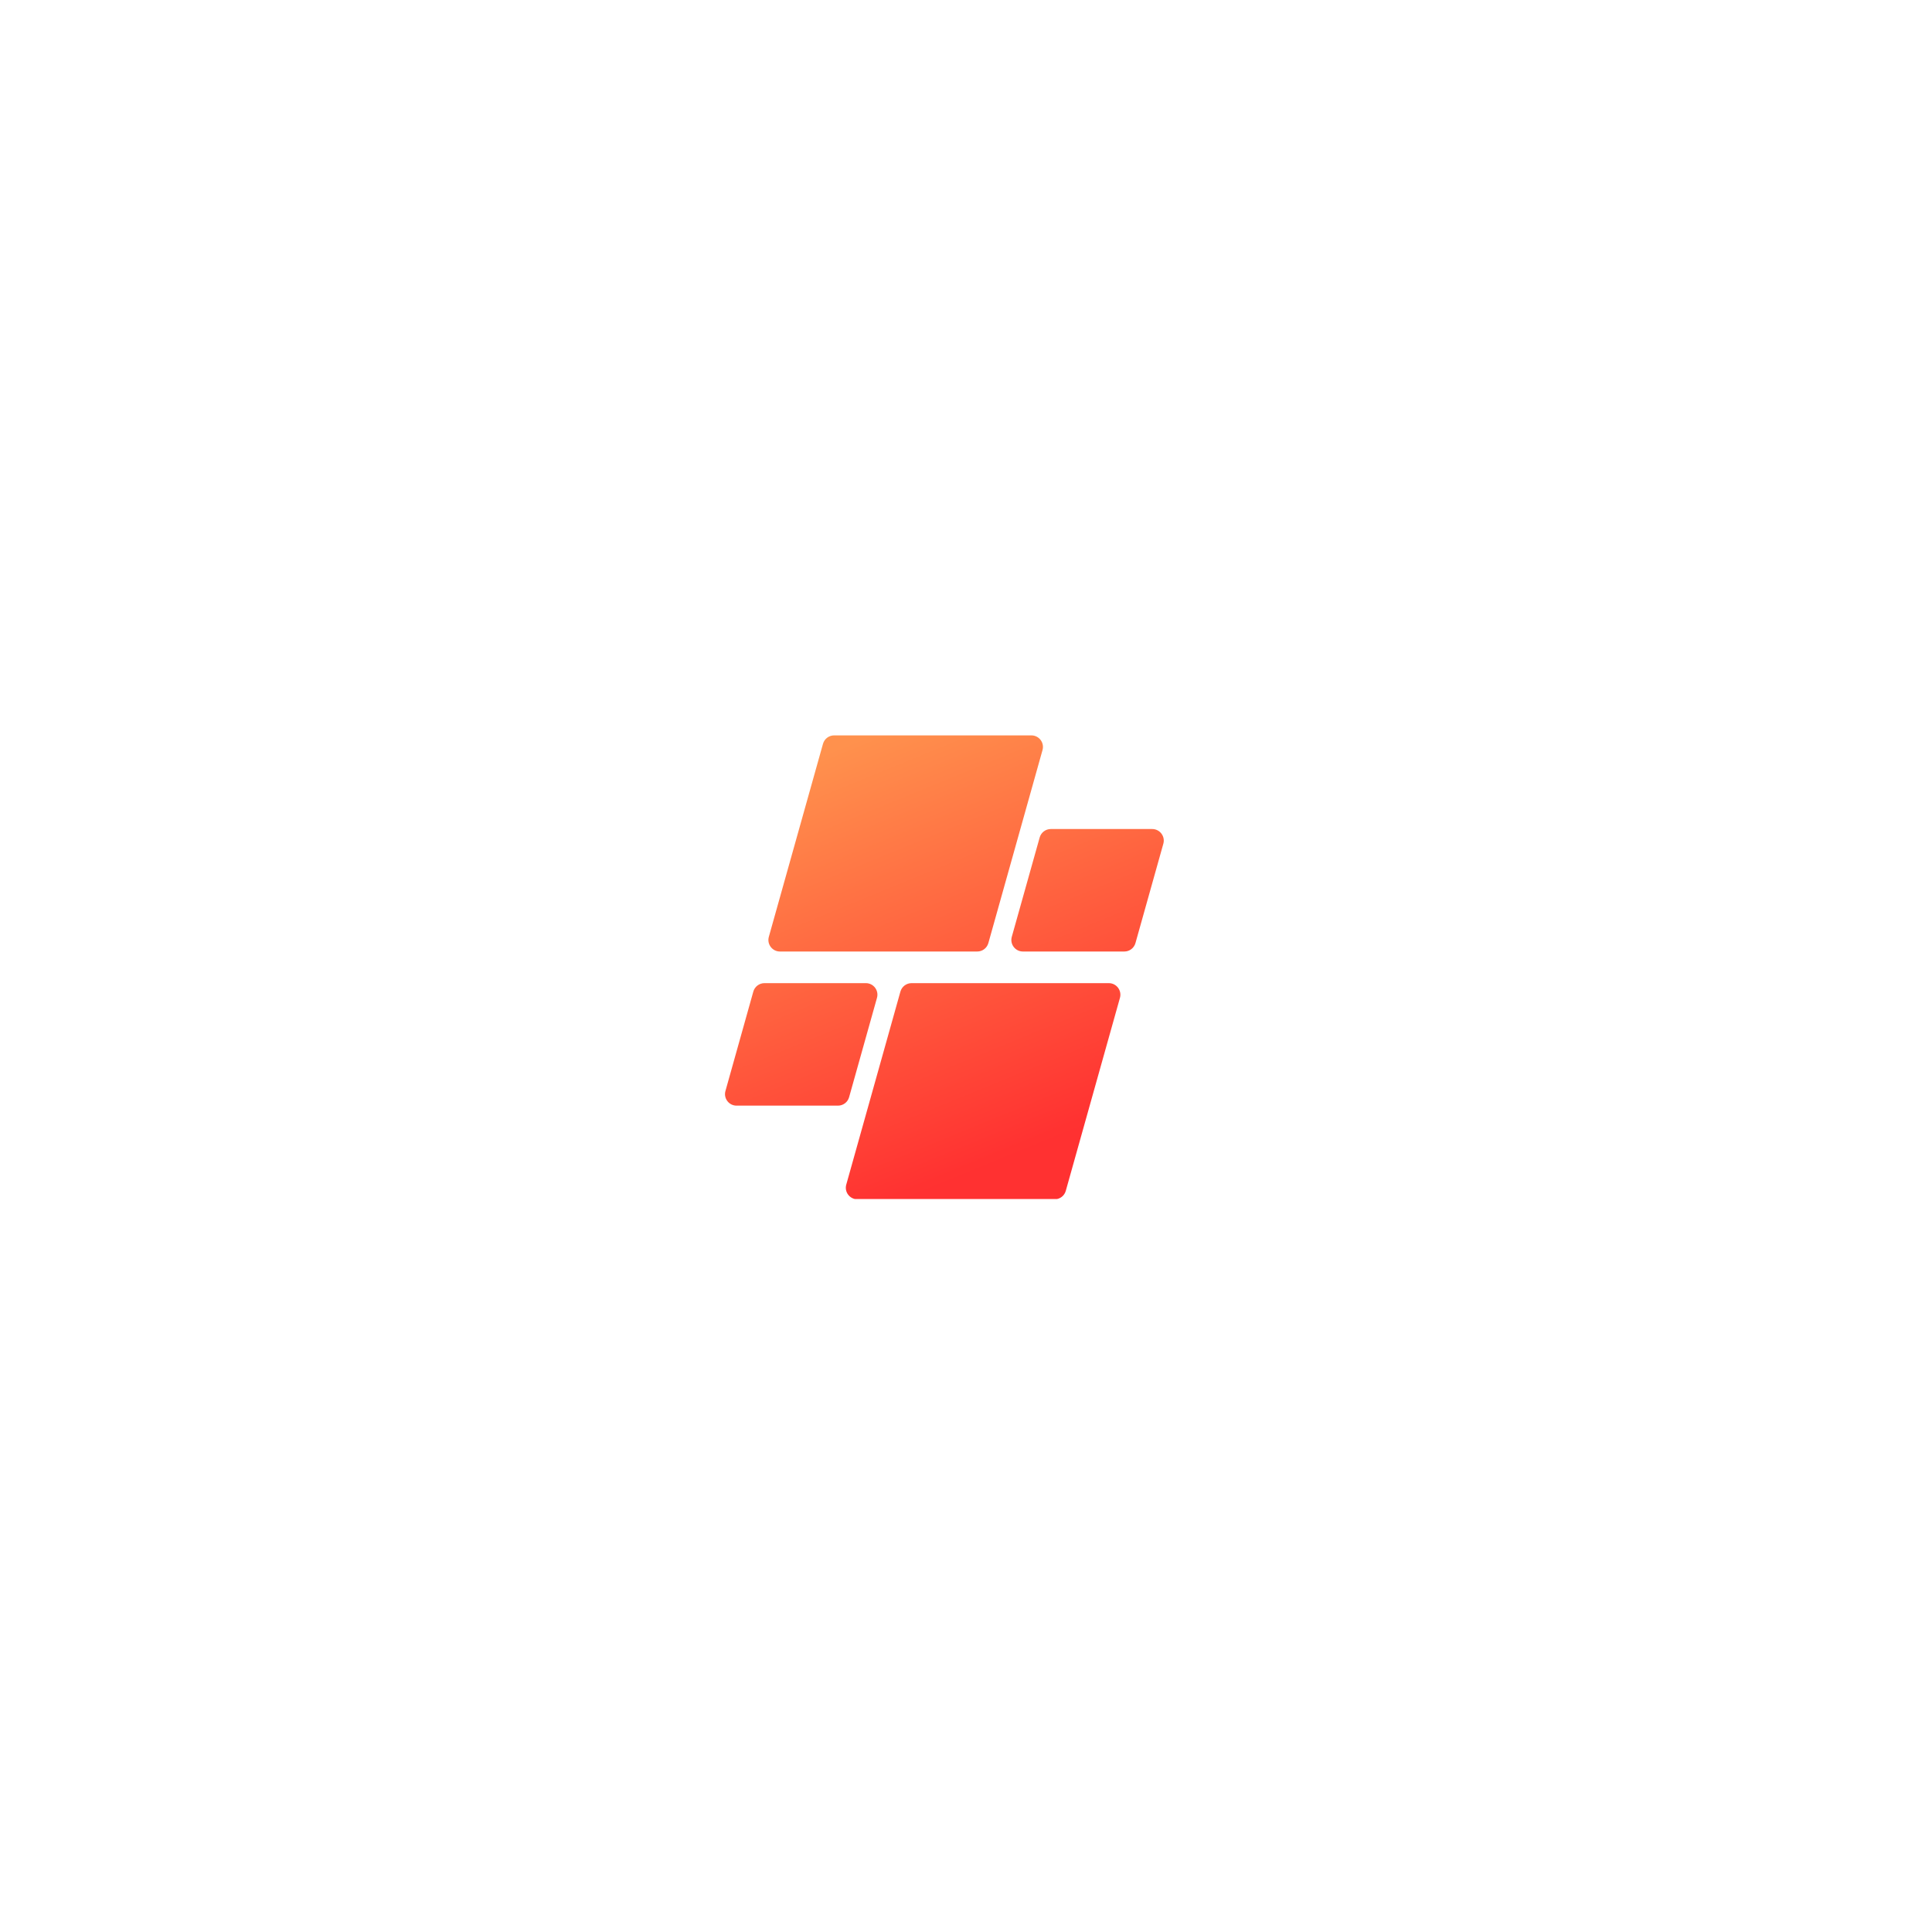<svg xmlns="http://www.w3.org/2000/svg" xmlns:xlink="http://www.w3.org/1999/xlink" width="500" zoomAndPan="magnify" viewBox="0 0 375 375" height="500" preserveAspectRatio="xMidYMid meet" version="1.0"><defs><clipPath id="097ff9f6dd"><path d="M 140.398 142.734 L 225.898 142.734 L 225.898 232.734 L 140.398 232.734 Z M 140.398 142.734 " clip-rule="nonzero"/></clipPath><clipPath id="574599f8d9"><path d="M 189.68 184.688 L 151.387 184.688 C 149.902 184.688 148.828 183.27 149.23 181.84 L 159.742 144.375 C 160.016 143.406 160.895 142.738 161.902 142.738 L 200.195 142.738 C 201.68 142.738 202.754 144.156 202.352 145.586 L 191.84 183.051 C 191.57 184.02 190.688 184.688 189.68 184.688 Z M 164.809 212.969 L 170.223 193.676 C 170.625 192.246 169.551 190.828 168.062 190.828 L 148.379 190.828 C 147.375 190.828 146.492 191.5 146.219 192.465 L 140.809 211.758 C 140.406 213.188 141.48 214.605 142.965 214.605 L 162.652 214.605 C 163.656 214.605 164.539 213.938 164.809 212.969 Z M 174.77 192.465 L 164.258 229.934 C 163.855 231.363 164.93 232.781 166.418 232.781 L 204.711 232.781 C 205.715 232.781 206.598 232.113 206.867 231.145 L 217.383 193.676 C 217.781 192.246 216.707 190.828 215.223 190.828 L 176.93 190.828 C 175.926 190.828 175.043 191.5 174.77 192.465 Z M 201.801 162.551 L 196.387 181.84 C 195.988 183.27 197.062 184.688 198.547 184.688 L 218.23 184.688 C 219.238 184.688 220.117 184.02 220.391 183.051 L 225.805 163.762 C 226.203 162.332 225.129 160.914 223.645 160.914 L 203.961 160.914 C 202.957 160.914 202.074 161.582 201.801 162.551 Z M 201.801 162.551 " clip-rule="nonzero"/></clipPath><linearGradient x1="114.296" gradientTransform="matrix(0.18, 0, 0, 0.18, 140.722, 142.737)" y1="-47.634" x2="358.289" gradientUnits="userSpaceOnUse" y2="546.822" id="c0b33a374e"><stop stop-opacity="1" stop-color="rgb(100%, 56.898%, 30.199%)" offset="0"/><stop stop-opacity="1" stop-color="rgb(100%, 56.898%, 30.199%)" offset="0.062"/><stop stop-opacity="1" stop-color="rgb(100%, 56.828%, 30.177%)" offset="0.094"/><stop stop-opacity="1" stop-color="rgb(100%, 56.56%, 30.099%)" offset="0.098"/><stop stop-opacity="1" stop-color="rgb(100%, 56.361%, 30.043%)" offset="0.102"/><stop stop-opacity="1" stop-color="rgb(100%, 56.163%, 29.985%)" offset="0.105"/><stop stop-opacity="1" stop-color="rgb(100%, 55.965%, 29.927%)" offset="0.109"/><stop stop-opacity="1" stop-color="rgb(100%, 55.766%, 29.869%)" offset="0.113"/><stop stop-opacity="1" stop-color="rgb(100%, 55.568%, 29.811%)" offset="0.117"/><stop stop-opacity="1" stop-color="rgb(100%, 55.37%, 29.753%)" offset="0.121"/><stop stop-opacity="1" stop-color="rgb(100%, 55.171%, 29.695%)" offset="0.125"/><stop stop-opacity="1" stop-color="rgb(100%, 54.973%, 29.637%)" offset="0.129"/><stop stop-opacity="1" stop-color="rgb(100%, 54.774%, 29.579%)" offset="0.133"/><stop stop-opacity="1" stop-color="rgb(100%, 54.576%, 29.521%)" offset="0.137"/><stop stop-opacity="1" stop-color="rgb(100%, 54.378%, 29.463%)" offset="0.141"/><stop stop-opacity="1" stop-color="rgb(100%, 54.179%, 29.405%)" offset="0.145"/><stop stop-opacity="1" stop-color="rgb(100%, 53.981%, 29.347%)" offset="0.148"/><stop stop-opacity="1" stop-color="rgb(100%, 53.783%, 29.289%)" offset="0.152"/><stop stop-opacity="1" stop-color="rgb(100%, 53.584%, 29.231%)" offset="0.156"/><stop stop-opacity="1" stop-color="rgb(100%, 53.386%, 29.173%)" offset="0.16"/><stop stop-opacity="1" stop-color="rgb(100%, 53.188%, 29.117%)" offset="0.164"/><stop stop-opacity="1" stop-color="rgb(100%, 52.989%, 29.059%)" offset="0.168"/><stop stop-opacity="1" stop-color="rgb(100%, 52.791%, 29.001%)" offset="0.172"/><stop stop-opacity="1" stop-color="rgb(100%, 52.592%, 28.943%)" offset="0.176"/><stop stop-opacity="1" stop-color="rgb(100%, 52.394%, 28.885%)" offset="0.18"/><stop stop-opacity="1" stop-color="rgb(100%, 52.194%, 28.827%)" offset="0.184"/><stop stop-opacity="1" stop-color="rgb(100%, 51.996%, 28.769%)" offset="0.188"/><stop stop-opacity="1" stop-color="rgb(100%, 51.797%, 28.711%)" offset="0.191"/><stop stop-opacity="1" stop-color="rgb(100%, 51.599%, 28.653%)" offset="0.195"/><stop stop-opacity="1" stop-color="rgb(100%, 51.401%, 28.595%)" offset="0.199"/><stop stop-opacity="1" stop-color="rgb(100%, 51.202%, 28.537%)" offset="0.203"/><stop stop-opacity="1" stop-color="rgb(100%, 51.004%, 28.479%)" offset="0.207"/><stop stop-opacity="1" stop-color="rgb(100%, 50.806%, 28.421%)" offset="0.211"/><stop stop-opacity="1" stop-color="rgb(100%, 50.607%, 28.363%)" offset="0.215"/><stop stop-opacity="1" stop-color="rgb(100%, 50.409%, 28.305%)" offset="0.219"/><stop stop-opacity="1" stop-color="rgb(100%, 50.211%, 28.247%)" offset="0.223"/><stop stop-opacity="1" stop-color="rgb(100%, 50.012%, 28.189%)" offset="0.227"/><stop stop-opacity="1" stop-color="rgb(100%, 49.814%, 28.131%)" offset="0.23"/><stop stop-opacity="1" stop-color="rgb(100%, 49.615%, 28.075%)" offset="0.234"/><stop stop-opacity="1" stop-color="rgb(100%, 49.417%, 28.017%)" offset="0.238"/><stop stop-opacity="1" stop-color="rgb(100%, 49.219%, 27.959%)" offset="0.242"/><stop stop-opacity="1" stop-color="rgb(100%, 49.02%, 27.901%)" offset="0.246"/><stop stop-opacity="1" stop-color="rgb(100%, 48.822%, 27.843%)" offset="0.25"/><stop stop-opacity="1" stop-color="rgb(100%, 48.624%, 27.785%)" offset="0.254"/><stop stop-opacity="1" stop-color="rgb(100%, 48.425%, 27.727%)" offset="0.258"/><stop stop-opacity="1" stop-color="rgb(100%, 48.227%, 27.669%)" offset="0.262"/><stop stop-opacity="1" stop-color="rgb(100%, 48.029%, 27.611%)" offset="0.266"/><stop stop-opacity="1" stop-color="rgb(100%, 47.83%, 27.553%)" offset="0.27"/><stop stop-opacity="1" stop-color="rgb(100%, 47.632%, 27.495%)" offset="0.273"/><stop stop-opacity="1" stop-color="rgb(100%, 47.433%, 27.437%)" offset="0.277"/><stop stop-opacity="1" stop-color="rgb(100%, 47.235%, 27.379%)" offset="0.281"/><stop stop-opacity="1" stop-color="rgb(100%, 47.037%, 27.321%)" offset="0.285"/><stop stop-opacity="1" stop-color="rgb(100%, 46.838%, 27.263%)" offset="0.289"/><stop stop-opacity="1" stop-color="rgb(100%, 46.64%, 27.205%)" offset="0.293"/><stop stop-opacity="1" stop-color="rgb(100%, 46.442%, 27.148%)" offset="0.297"/><stop stop-opacity="1" stop-color="rgb(100%, 46.242%, 27.09%)" offset="0.301"/><stop stop-opacity="1" stop-color="rgb(100%, 46.043%, 27.032%)" offset="0.305"/><stop stop-opacity="1" stop-color="rgb(100%, 45.845%, 26.974%)" offset="0.309"/><stop stop-opacity="1" stop-color="rgb(100%, 45.647%, 26.917%)" offset="0.312"/><stop stop-opacity="1" stop-color="rgb(100%, 45.448%, 26.859%)" offset="0.316"/><stop stop-opacity="1" stop-color="rgb(100%, 45.25%, 26.801%)" offset="0.32"/><stop stop-opacity="1" stop-color="rgb(100%, 45.052%, 26.743%)" offset="0.324"/><stop stop-opacity="1" stop-color="rgb(100%, 44.853%, 26.685%)" offset="0.328"/><stop stop-opacity="1" stop-color="rgb(100%, 44.655%, 26.627%)" offset="0.332"/><stop stop-opacity="1" stop-color="rgb(100%, 44.456%, 26.569%)" offset="0.336"/><stop stop-opacity="1" stop-color="rgb(100%, 44.258%, 26.511%)" offset="0.34"/><stop stop-opacity="1" stop-color="rgb(100%, 44.06%, 26.453%)" offset="0.344"/><stop stop-opacity="1" stop-color="rgb(100%, 43.861%, 26.395%)" offset="0.348"/><stop stop-opacity="1" stop-color="rgb(100%, 43.663%, 26.337%)" offset="0.352"/><stop stop-opacity="1" stop-color="rgb(100%, 43.465%, 26.279%)" offset="0.355"/><stop stop-opacity="1" stop-color="rgb(100%, 43.266%, 26.221%)" offset="0.359"/><stop stop-opacity="1" stop-color="rgb(100%, 43.068%, 26.163%)" offset="0.363"/><stop stop-opacity="1" stop-color="rgb(100%, 42.87%, 26.106%)" offset="0.367"/><stop stop-opacity="1" stop-color="rgb(100%, 42.671%, 26.048%)" offset="0.371"/><stop stop-opacity="1" stop-color="rgb(100%, 42.473%, 25.99%)" offset="0.375"/><stop stop-opacity="1" stop-color="rgb(100%, 42.274%, 25.932%)" offset="0.379"/><stop stop-opacity="1" stop-color="rgb(100%, 42.076%, 25.874%)" offset="0.383"/><stop stop-opacity="1" stop-color="rgb(100%, 41.878%, 25.816%)" offset="0.387"/><stop stop-opacity="1" stop-color="rgb(100%, 41.679%, 25.758%)" offset="0.391"/><stop stop-opacity="1" stop-color="rgb(100%, 41.481%, 25.7%)" offset="0.395"/><stop stop-opacity="1" stop-color="rgb(100%, 41.283%, 25.642%)" offset="0.398"/><stop stop-opacity="1" stop-color="rgb(100%, 41.084%, 25.584%)" offset="0.402"/><stop stop-opacity="1" stop-color="rgb(100%, 40.886%, 25.526%)" offset="0.406"/><stop stop-opacity="1" stop-color="rgb(100%, 40.686%, 25.468%)" offset="0.41"/><stop stop-opacity="1" stop-color="rgb(100%, 40.488%, 25.41%)" offset="0.414"/><stop stop-opacity="1" stop-color="rgb(100%, 40.289%, 25.352%)" offset="0.418"/><stop stop-opacity="1" stop-color="rgb(100%, 40.091%, 25.294%)" offset="0.422"/><stop stop-opacity="1" stop-color="rgb(100%, 39.893%, 25.237%)" offset="0.426"/><stop stop-opacity="1" stop-color="rgb(100%, 39.694%, 25.18%)" offset="0.43"/><stop stop-opacity="1" stop-color="rgb(100%, 39.496%, 25.122%)" offset="0.434"/><stop stop-opacity="1" stop-color="rgb(100%, 39.297%, 25.064%)" offset="0.438"/><stop stop-opacity="1" stop-color="rgb(100%, 39.099%, 25.006%)" offset="0.441"/><stop stop-opacity="1" stop-color="rgb(100%, 38.901%, 24.948%)" offset="0.445"/><stop stop-opacity="1" stop-color="rgb(100%, 38.702%, 24.89%)" offset="0.449"/><stop stop-opacity="1" stop-color="rgb(100%, 38.504%, 24.832%)" offset="0.453"/><stop stop-opacity="1" stop-color="rgb(100%, 38.306%, 24.774%)" offset="0.457"/><stop stop-opacity="1" stop-color="rgb(100%, 38.107%, 24.716%)" offset="0.461"/><stop stop-opacity="1" stop-color="rgb(100%, 37.909%, 24.658%)" offset="0.465"/><stop stop-opacity="1" stop-color="rgb(100%, 37.711%, 24.6%)" offset="0.469"/><stop stop-opacity="1" stop-color="rgb(100%, 37.512%, 24.542%)" offset="0.473"/><stop stop-opacity="1" stop-color="rgb(100%, 37.314%, 24.484%)" offset="0.477"/><stop stop-opacity="1" stop-color="rgb(100%, 37.115%, 24.426%)" offset="0.48"/><stop stop-opacity="1" stop-color="rgb(100%, 36.917%, 24.368%)" offset="0.484"/><stop stop-opacity="1" stop-color="rgb(100%, 36.719%, 24.31%)" offset="0.488"/><stop stop-opacity="1" stop-color="rgb(100%, 36.52%, 24.252%)" offset="0.492"/><stop stop-opacity="1" stop-color="rgb(100%, 36.322%, 24.194%)" offset="0.496"/><stop stop-opacity="1" stop-color="rgb(100%, 36.124%, 24.138%)" offset="0.5"/><stop stop-opacity="1" stop-color="rgb(100%, 35.925%, 24.08%)" offset="0.504"/><stop stop-opacity="1" stop-color="rgb(100%, 35.727%, 24.022%)" offset="0.508"/><stop stop-opacity="1" stop-color="rgb(100%, 35.529%, 23.964%)" offset="0.512"/><stop stop-opacity="1" stop-color="rgb(100%, 35.33%, 23.906%)" offset="0.516"/><stop stop-opacity="1" stop-color="rgb(100%, 35.132%, 23.848%)" offset="0.52"/><stop stop-opacity="1" stop-color="rgb(100%, 34.933%, 23.79%)" offset="0.523"/><stop stop-opacity="1" stop-color="rgb(100%, 34.734%, 23.732%)" offset="0.527"/><stop stop-opacity="1" stop-color="rgb(100%, 34.535%, 23.674%)" offset="0.531"/><stop stop-opacity="1" stop-color="rgb(100%, 34.337%, 23.616%)" offset="0.535"/><stop stop-opacity="1" stop-color="rgb(100%, 34.138%, 23.558%)" offset="0.539"/><stop stop-opacity="1" stop-color="rgb(100%, 33.94%, 23.5%)" offset="0.543"/><stop stop-opacity="1" stop-color="rgb(100%, 33.742%, 23.442%)" offset="0.547"/><stop stop-opacity="1" stop-color="rgb(100%, 33.543%, 23.384%)" offset="0.551"/><stop stop-opacity="1" stop-color="rgb(100%, 33.345%, 23.326%)" offset="0.555"/><stop stop-opacity="1" stop-color="rgb(100%, 33.147%, 23.268%)" offset="0.559"/><stop stop-opacity="1" stop-color="rgb(100%, 32.948%, 23.212%)" offset="0.562"/><stop stop-opacity="1" stop-color="rgb(100%, 32.75%, 23.154%)" offset="0.566"/><stop stop-opacity="1" stop-color="rgb(100%, 32.552%, 23.096%)" offset="0.57"/><stop stop-opacity="1" stop-color="rgb(100%, 32.353%, 23.038%)" offset="0.574"/><stop stop-opacity="1" stop-color="rgb(100%, 32.155%, 22.98%)" offset="0.578"/><stop stop-opacity="1" stop-color="rgb(100%, 31.956%, 22.922%)" offset="0.582"/><stop stop-opacity="1" stop-color="rgb(100%, 31.758%, 22.864%)" offset="0.586"/><stop stop-opacity="1" stop-color="rgb(100%, 31.56%, 22.806%)" offset="0.59"/><stop stop-opacity="1" stop-color="rgb(100%, 31.361%, 22.748%)" offset="0.594"/><stop stop-opacity="1" stop-color="rgb(100%, 31.163%, 22.69%)" offset="0.598"/><stop stop-opacity="1" stop-color="rgb(100%, 30.965%, 22.632%)" offset="0.602"/><stop stop-opacity="1" stop-color="rgb(100%, 30.766%, 22.574%)" offset="0.605"/><stop stop-opacity="1" stop-color="rgb(100%, 30.568%, 22.516%)" offset="0.609"/><stop stop-opacity="1" stop-color="rgb(100%, 30.37%, 22.458%)" offset="0.613"/><stop stop-opacity="1" stop-color="rgb(100%, 30.171%, 22.4%)" offset="0.617"/><stop stop-opacity="1" stop-color="rgb(100%, 29.973%, 22.342%)" offset="0.621"/><stop stop-opacity="1" stop-color="rgb(100%, 29.774%, 22.284%)" offset="0.625"/><stop stop-opacity="1" stop-color="rgb(100%, 29.576%, 22.226%)" offset="0.629"/><stop stop-opacity="1" stop-color="rgb(100%, 29.378%, 22.169%)" offset="0.633"/><stop stop-opacity="1" stop-color="rgb(100%, 29.179%, 22.112%)" offset="0.637"/><stop stop-opacity="1" stop-color="rgb(100%, 28.981%, 22.054%)" offset="0.641"/><stop stop-opacity="1" stop-color="rgb(100%, 28.781%, 21.996%)" offset="0.645"/><stop stop-opacity="1" stop-color="rgb(100%, 28.583%, 21.938%)" offset="0.648"/><stop stop-opacity="1" stop-color="rgb(100%, 28.384%, 21.88%)" offset="0.652"/><stop stop-opacity="1" stop-color="rgb(100%, 28.186%, 21.822%)" offset="0.656"/><stop stop-opacity="1" stop-color="rgb(100%, 27.988%, 21.764%)" offset="0.66"/><stop stop-opacity="1" stop-color="rgb(100%, 27.789%, 21.706%)" offset="0.664"/><stop stop-opacity="1" stop-color="rgb(100%, 27.591%, 21.648%)" offset="0.668"/><stop stop-opacity="1" stop-color="rgb(100%, 27.393%, 21.59%)" offset="0.672"/><stop stop-opacity="1" stop-color="rgb(100%, 27.194%, 21.532%)" offset="0.676"/><stop stop-opacity="1" stop-color="rgb(100%, 26.996%, 21.474%)" offset="0.68"/><stop stop-opacity="1" stop-color="rgb(100%, 26.797%, 21.416%)" offset="0.684"/><stop stop-opacity="1" stop-color="rgb(100%, 26.599%, 21.358%)" offset="0.688"/><stop stop-opacity="1" stop-color="rgb(100%, 26.401%, 21.3%)" offset="0.691"/><stop stop-opacity="1" stop-color="rgb(100%, 26.202%, 21.243%)" offset="0.695"/><stop stop-opacity="1" stop-color="rgb(100%, 26.004%, 21.185%)" offset="0.699"/><stop stop-opacity="1" stop-color="rgb(100%, 25.806%, 21.127%)" offset="0.703"/><stop stop-opacity="1" stop-color="rgb(100%, 25.607%, 21.069%)" offset="0.707"/><stop stop-opacity="1" stop-color="rgb(100%, 25.409%, 21.011%)" offset="0.711"/><stop stop-opacity="1" stop-color="rgb(100%, 25.211%, 20.953%)" offset="0.715"/><stop stop-opacity="1" stop-color="rgb(100%, 25.012%, 20.895%)" offset="0.719"/><stop stop-opacity="1" stop-color="rgb(100%, 24.814%, 20.837%)" offset="0.723"/><stop stop-opacity="1" stop-color="rgb(100%, 24.615%, 20.779%)" offset="0.727"/><stop stop-opacity="1" stop-color="rgb(100%, 24.417%, 20.721%)" offset="0.73"/><stop stop-opacity="1" stop-color="rgb(100%, 24.219%, 20.663%)" offset="0.734"/><stop stop-opacity="1" stop-color="rgb(100%, 24.02%, 20.605%)" offset="0.738"/><stop stop-opacity="1" stop-color="rgb(100%, 23.822%, 20.547%)" offset="0.742"/><stop stop-opacity="1" stop-color="rgb(100%, 23.624%, 20.49%)" offset="0.746"/><stop stop-opacity="1" stop-color="rgb(100%, 23.425%, 20.432%)" offset="0.75"/><stop stop-opacity="1" stop-color="rgb(100%, 23.225%, 20.374%)" offset="0.754"/><stop stop-opacity="1" stop-color="rgb(100%, 23.027%, 20.317%)" offset="0.758"/><stop stop-opacity="1" stop-color="rgb(100%, 22.829%, 20.259%)" offset="0.762"/><stop stop-opacity="1" stop-color="rgb(100%, 22.63%, 20.201%)" offset="0.766"/><stop stop-opacity="1" stop-color="rgb(100%, 22.432%, 20.143%)" offset="0.77"/><stop stop-opacity="1" stop-color="rgb(100%, 22.234%, 20.085%)" offset="0.773"/><stop stop-opacity="1" stop-color="rgb(100%, 22.035%, 20.027%)" offset="0.777"/><stop stop-opacity="1" stop-color="rgb(100%, 21.837%, 19.969%)" offset="0.781"/><stop stop-opacity="1" stop-color="rgb(100%, 21.638%, 19.911%)" offset="0.785"/><stop stop-opacity="1" stop-color="rgb(100%, 21.44%, 19.853%)" offset="0.789"/><stop stop-opacity="1" stop-color="rgb(100%, 21.242%, 19.795%)" offset="0.793"/><stop stop-opacity="1" stop-color="rgb(100%, 21.043%, 19.737%)" offset="0.797"/><stop stop-opacity="1" stop-color="rgb(100%, 20.845%, 19.679%)" offset="0.801"/><stop stop-opacity="1" stop-color="rgb(100%, 20.647%, 19.621%)" offset="0.805"/><stop stop-opacity="1" stop-color="rgb(100%, 20.448%, 19.563%)" offset="0.809"/><stop stop-opacity="1" stop-color="rgb(100%, 20.25%, 19.505%)" offset="0.812"/><stop stop-opacity="1" stop-color="rgb(100%, 20.052%, 19.447%)" offset="0.816"/><stop stop-opacity="1" stop-color="rgb(100%, 19.853%, 19.389%)" offset="0.82"/><stop stop-opacity="1" stop-color="rgb(100%, 19.655%, 19.331%)" offset="0.824"/><stop stop-opacity="1" stop-color="rgb(100%, 19.456%, 19.275%)" offset="0.828"/><stop stop-opacity="1" stop-color="rgb(100%, 19.327%, 19.237%)" offset="0.844"/><stop stop-opacity="1" stop-color="rgb(100%, 19.199%, 19.199%)" offset="0.875"/><stop stop-opacity="1" stop-color="rgb(100%, 19.199%, 19.199%)" offset="1"/></linearGradient></defs><g clip-path="url(#097ff9f6dd)"><g clip-path="url(#574599f8d9)"><path fill="url(#c0b33a374e)" d="M 140.406 142.738 L 140.406 232.734 L 225.898 232.734 L 225.898 142.738 Z M 140.406 142.738 " fill-rule="nonzero"/></g></g></svg>